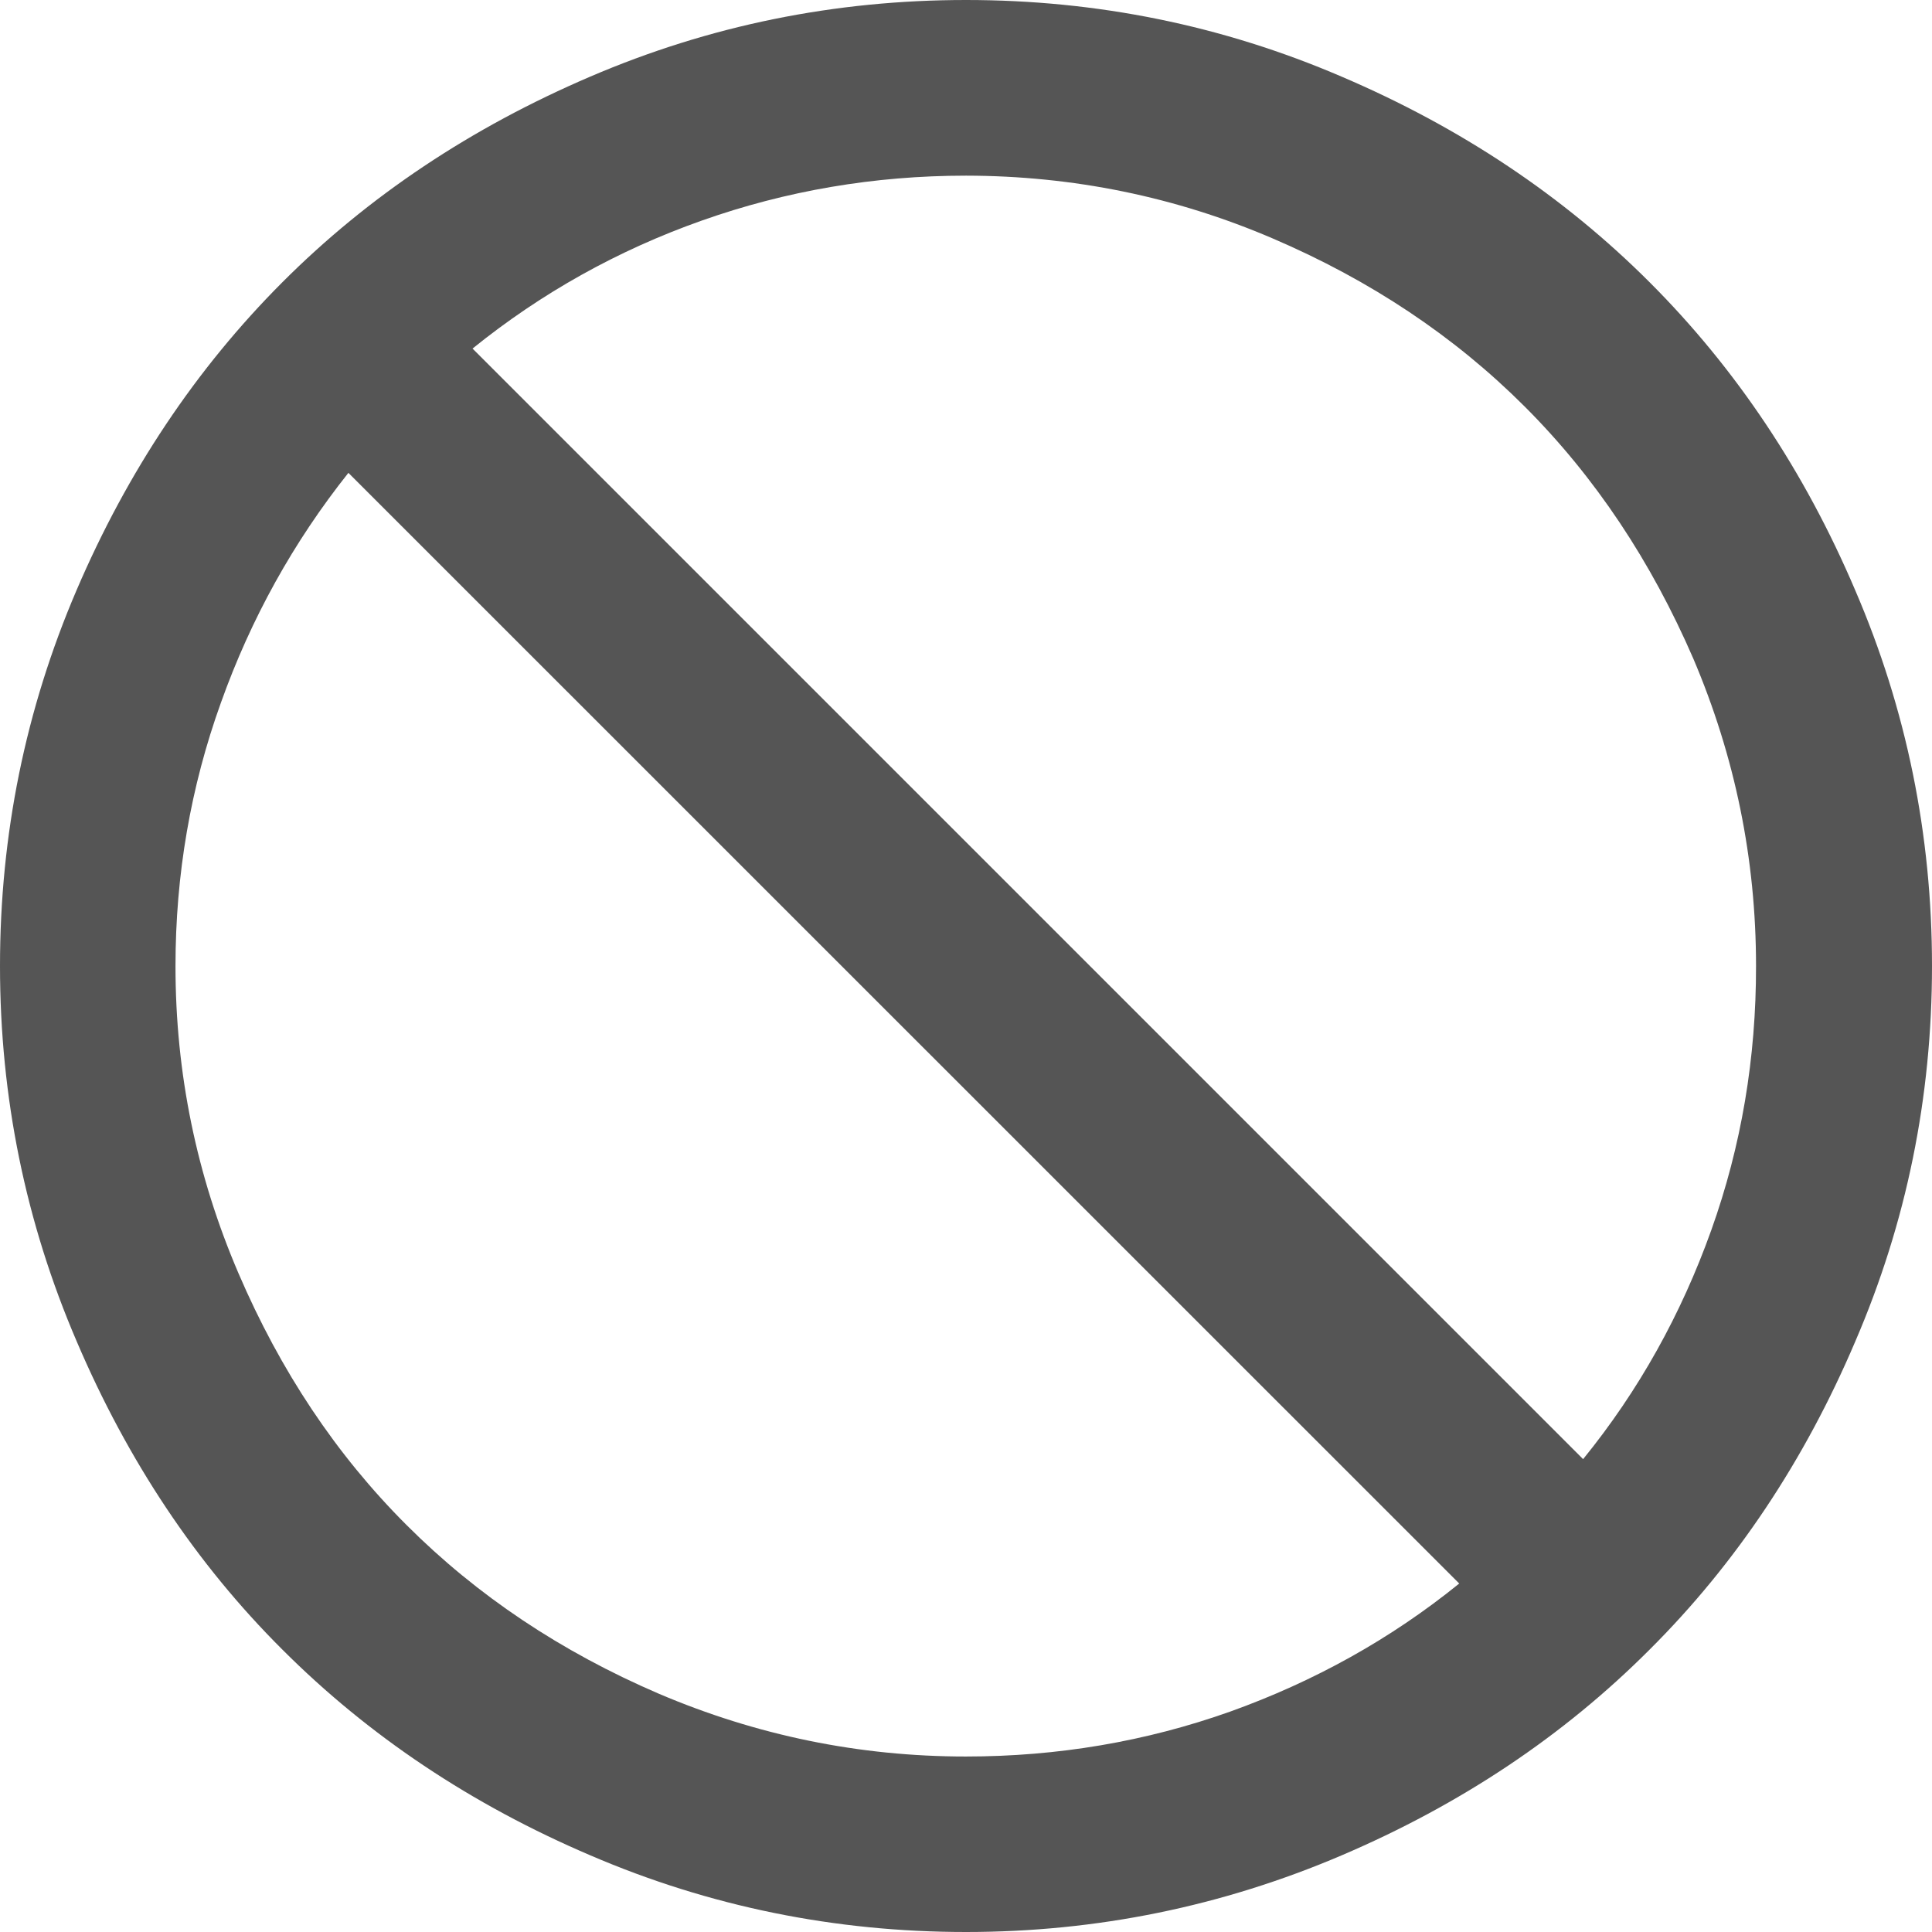 <?xml version="1.0" encoding="utf-8"?>
<!-- Generator: Adobe Illustrator 15.0.0, SVG Export Plug-In . SVG Version: 6.00 Build 0)  -->
<!DOCTYPE svg PUBLIC "-//W3C//DTD SVG 1.1//EN" "http://www.w3.org/Graphics/SVG/1.1/DTD/svg11.dtd">
<svg version="1.1" id="Layer_1" xmlns="http://www.w3.org/2000/svg" xmlns:xlink="http://www.w3.org/1999/xlink" x="0px" y="0px"
	 width="12px" height="12px" viewBox="10 9.999 12 12" enable-background="new 10 9.999 12 12" xml:space="preserve">
<path fill="#555555" d="M16,9.999c0.814,0,1.593,0.158,2.333,0.476c0.74,0.316,1.378,0.742,1.913,1.277
	c0.536,0.536,0.962,1.173,1.277,1.913C21.842,14.406,22,15.184,22,15.999s-0.158,1.593-0.477,2.333
	c-0.315,0.74-0.741,1.379-1.277,1.913c-0.535,0.536-1.173,0.962-1.913,1.278S16.814,21.999,16,21.999s-1.593-0.158-2.333-0.476
	c-0.74-0.316-1.377-0.742-1.913-1.278c-0.536-0.534-0.961-1.173-1.277-1.913C10.159,17.592,10,16.814,10,15.999
	s0.158-1.593,0.475-2.333c0.317-0.74,0.743-1.377,1.278-1.913s1.173-0.961,1.913-1.278C14.407,10.157,15.186,9.999,16,9.999z
	 M19.064,19.835l-6.9-6.899c-0.341,0.429-0.605,0.904-0.792,1.428C11.184,14.886,11.09,15.432,11.09,16
	c0,0.665,0.131,1.301,0.391,1.907s0.607,1.128,1.045,1.565c0.438,0.438,0.959,0.786,1.566,1.047c0.606,0.258,1.242,0.39,1.907,0.39
	c0.571,0,1.118-0.093,1.642-0.279c0.521-0.187,0.996-0.45,1.422-0.795H19.064z M16,11.09c-0.57,0-1.118,0.094-1.641,0.279
	s-0.998,0.451-1.424,0.795l6.898,6.898c0.346-0.426,0.609-0.899,0.796-1.422c0.187-0.523,0.279-1.07,0.278-1.642
	c0-0.665-0.131-1.3-0.389-1.907c-0.262-0.605-0.609-1.128-1.047-1.566c-0.438-0.438-0.959-0.785-1.566-1.045
	C17.301,11.221,16.665,11.091,16,11.09L16,11.09z"/>
</svg>
